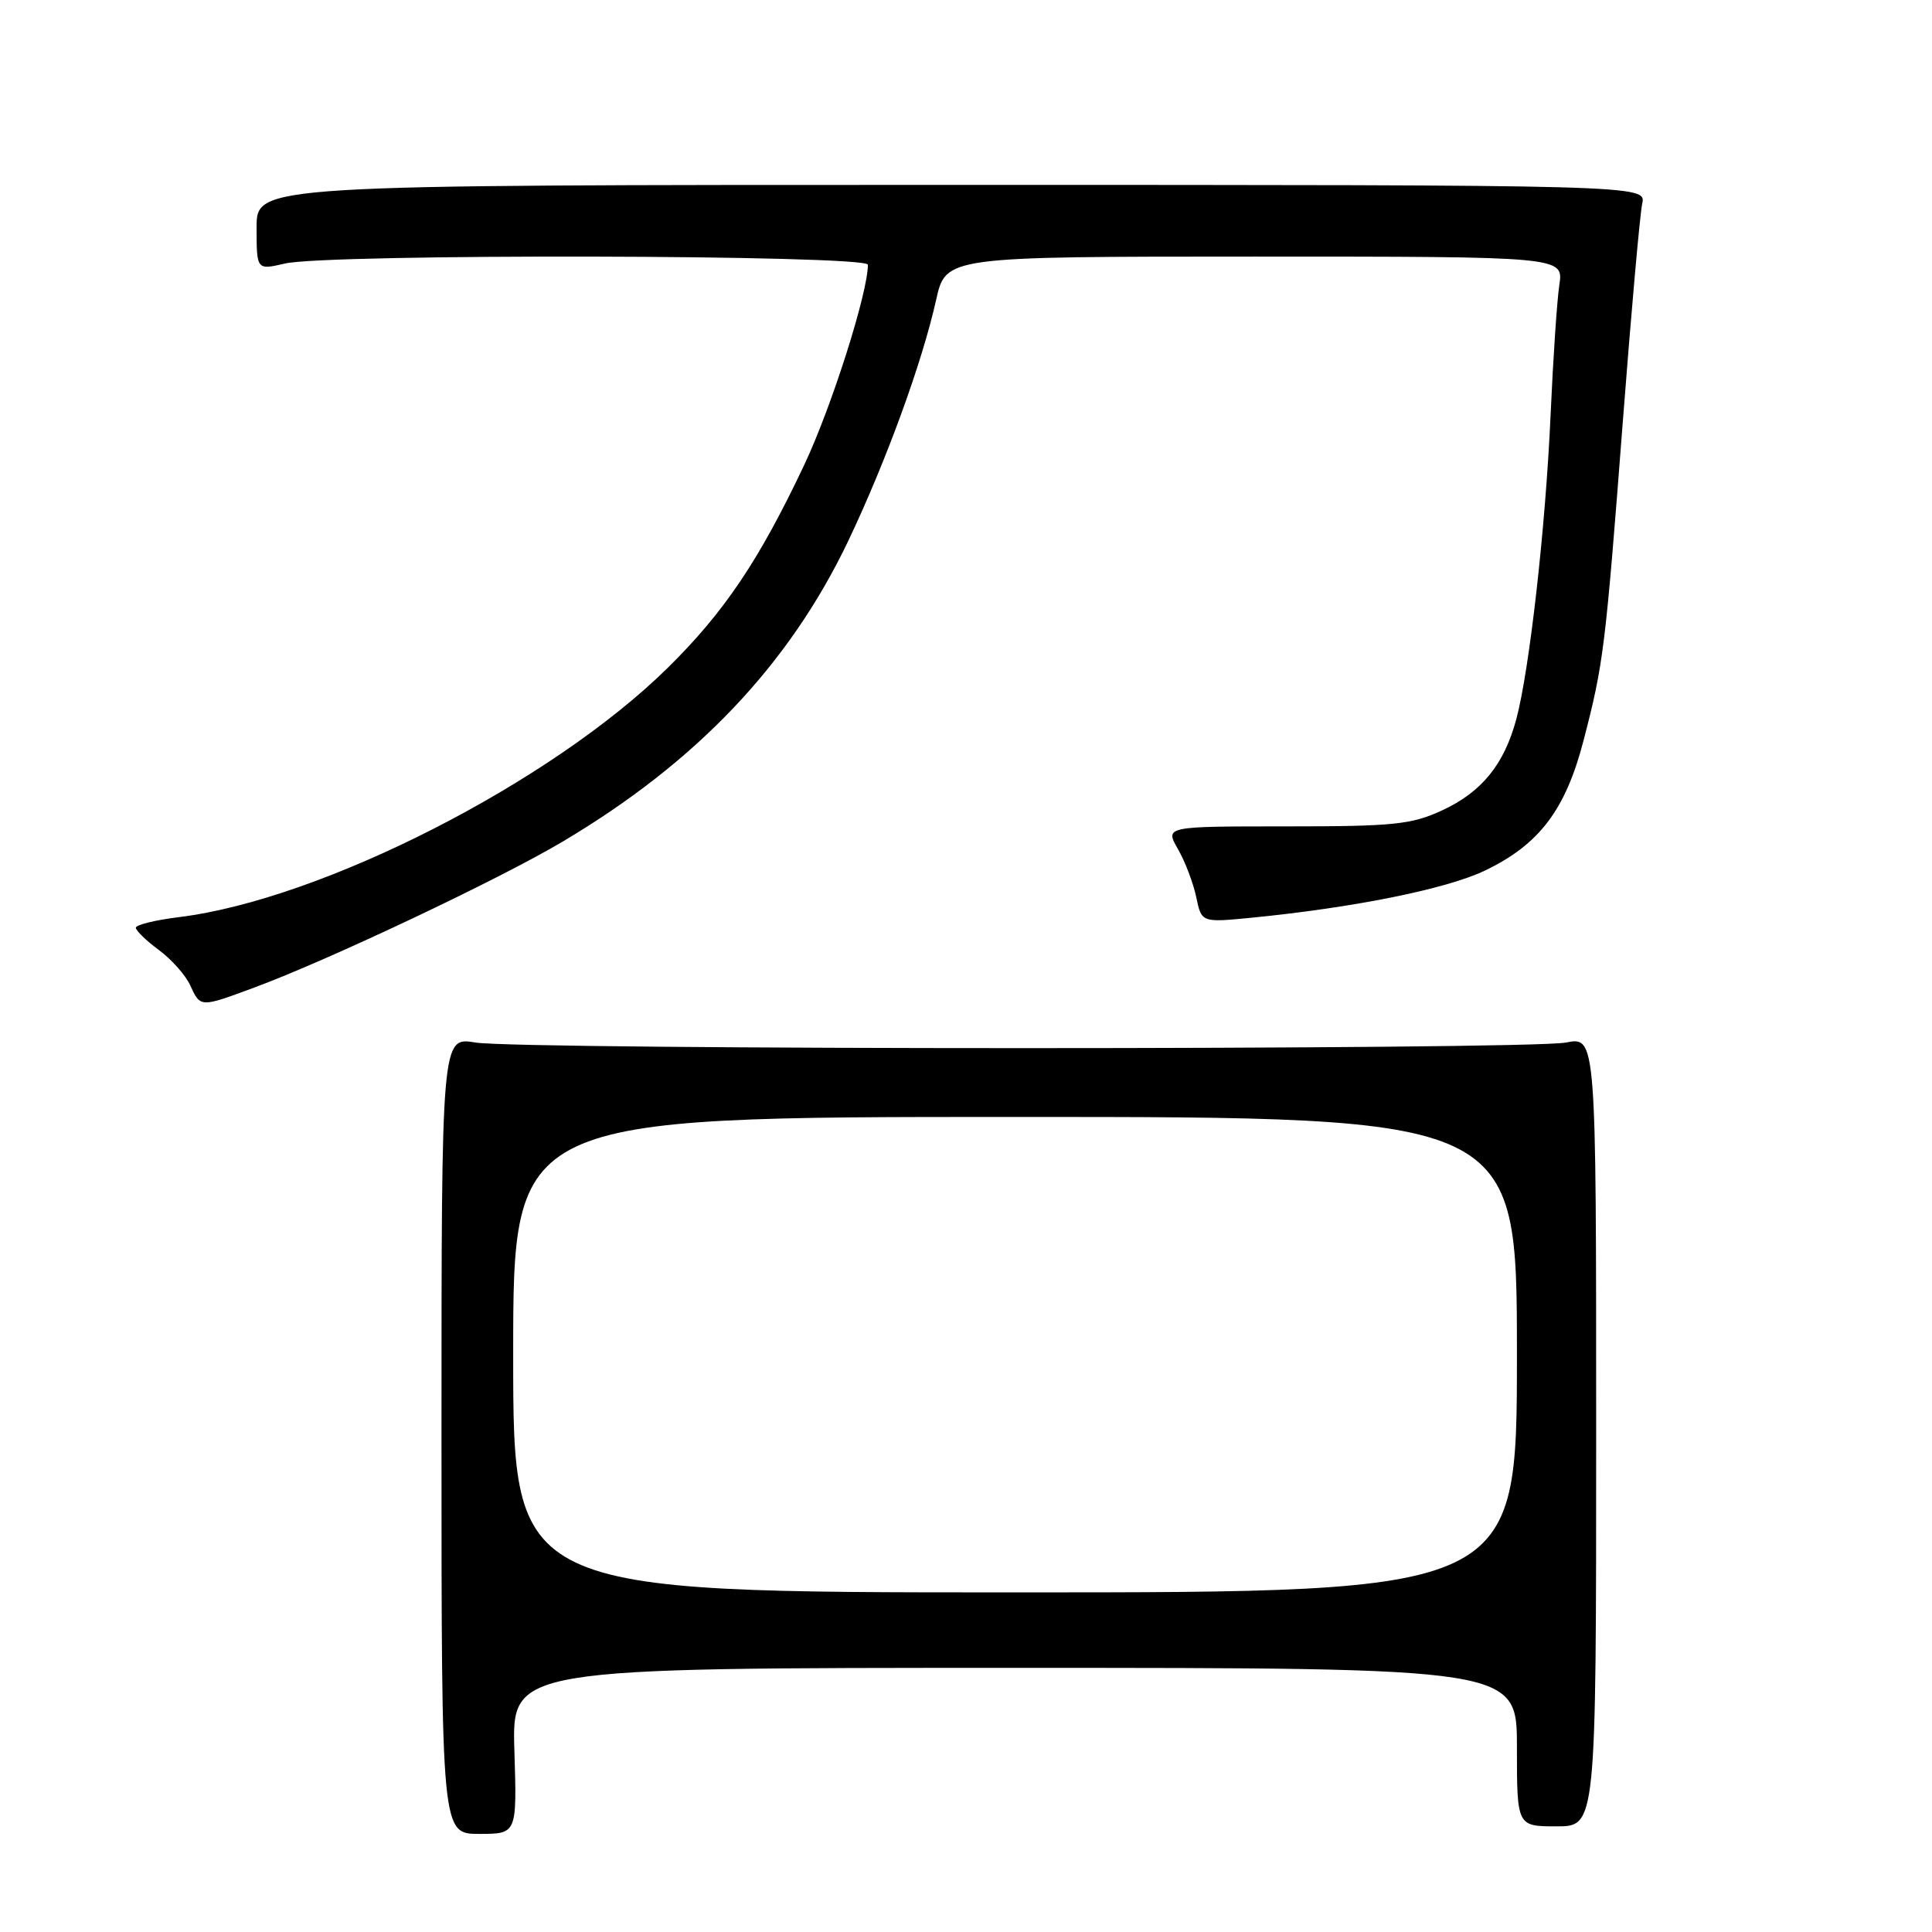 <?xml version="1.0" encoding="UTF-8" standalone="no"?>
<!DOCTYPE svg PUBLIC "-//W3C//DTD SVG 1.1//EN" "http://www.w3.org/Graphics/SVG/1.1/DTD/svg11.dtd" >
<svg xmlns="http://www.w3.org/2000/svg" xmlns:xlink="http://www.w3.org/1999/xlink" version="1.1" viewBox="0 0 256 256">
 <g >
 <path fill="currentColor"
d=" M 68.16 232.00 C 67.82 221.00 67.82 221.00 134.41 221.00 C 201.00 221.00 201.00 221.00 201.00 231.50 C 201.00 242.00 201.00 242.00 206.25 242.00 C 211.50 242.00 211.50 242.00 211.50 189.68 C 211.50 137.36 211.50 137.36 207.50 138.14 C 202.39 139.13 69.00 139.13 63.00 138.14 C 58.50 137.39 58.50 137.39 58.50 190.20 C 58.50 243.00 58.50 243.00 63.50 243.00 C 68.50 243.00 68.50 243.00 68.16 232.00 Z  M 33.71 130.85 C 43.59 127.19 66.11 116.53 74.50 111.55 C 92.29 101.00 104.57 88.07 112.40 71.67 C 117.42 61.12 122.18 48.07 124.04 39.75 C 125.32 34.00 125.32 34.00 166.25 34.00 C 207.18 34.00 207.18 34.00 206.62 37.75 C 206.31 39.81 205.79 47.58 205.46 55.00 C 204.80 69.85 202.66 88.84 200.91 95.32 C 199.30 101.31 196.33 104.95 191.09 107.38 C 187.01 109.26 184.70 109.50 170.43 109.50 C 154.36 109.50 154.36 109.50 156.08 112.50 C 157.03 114.15 158.12 117.02 158.51 118.88 C 159.21 122.25 159.21 122.25 165.86 121.60 C 179.39 120.27 191.65 117.80 196.73 115.37 C 203.95 111.92 207.44 107.33 209.83 98.11 C 212.48 87.91 212.71 86.09 215.04 55.76 C 216.15 41.32 217.30 28.38 217.60 27.00 C 218.14 24.50 218.14 24.50 126.07 24.50 C 34.00 24.50 34.00 24.50 34.00 30.14 C 34.00 35.79 34.00 35.79 37.75 34.92 C 43.45 33.59 115.00 33.75 115.00 35.08 C 115.00 38.80 110.20 53.89 106.59 61.55 C 100.61 74.21 96.00 81.08 88.48 88.49 C 73.06 103.68 42.73 119.16 23.75 121.52 C 20.59 121.91 18.00 122.54 18.00 122.93 C 18.00 123.31 19.37 124.64 21.05 125.88 C 22.73 127.12 24.60 129.23 25.21 130.57 C 26.56 133.52 26.52 133.52 33.71 130.85 Z  M 68.00 179.50 C 68.00 148.00 68.00 148.00 134.50 148.00 C 201.00 148.00 201.00 148.00 201.00 179.50 C 201.00 211.00 201.00 211.00 134.50 211.00 C 68.00 211.00 68.00 211.00 68.00 179.50 Z "/>
</g>
</svg>